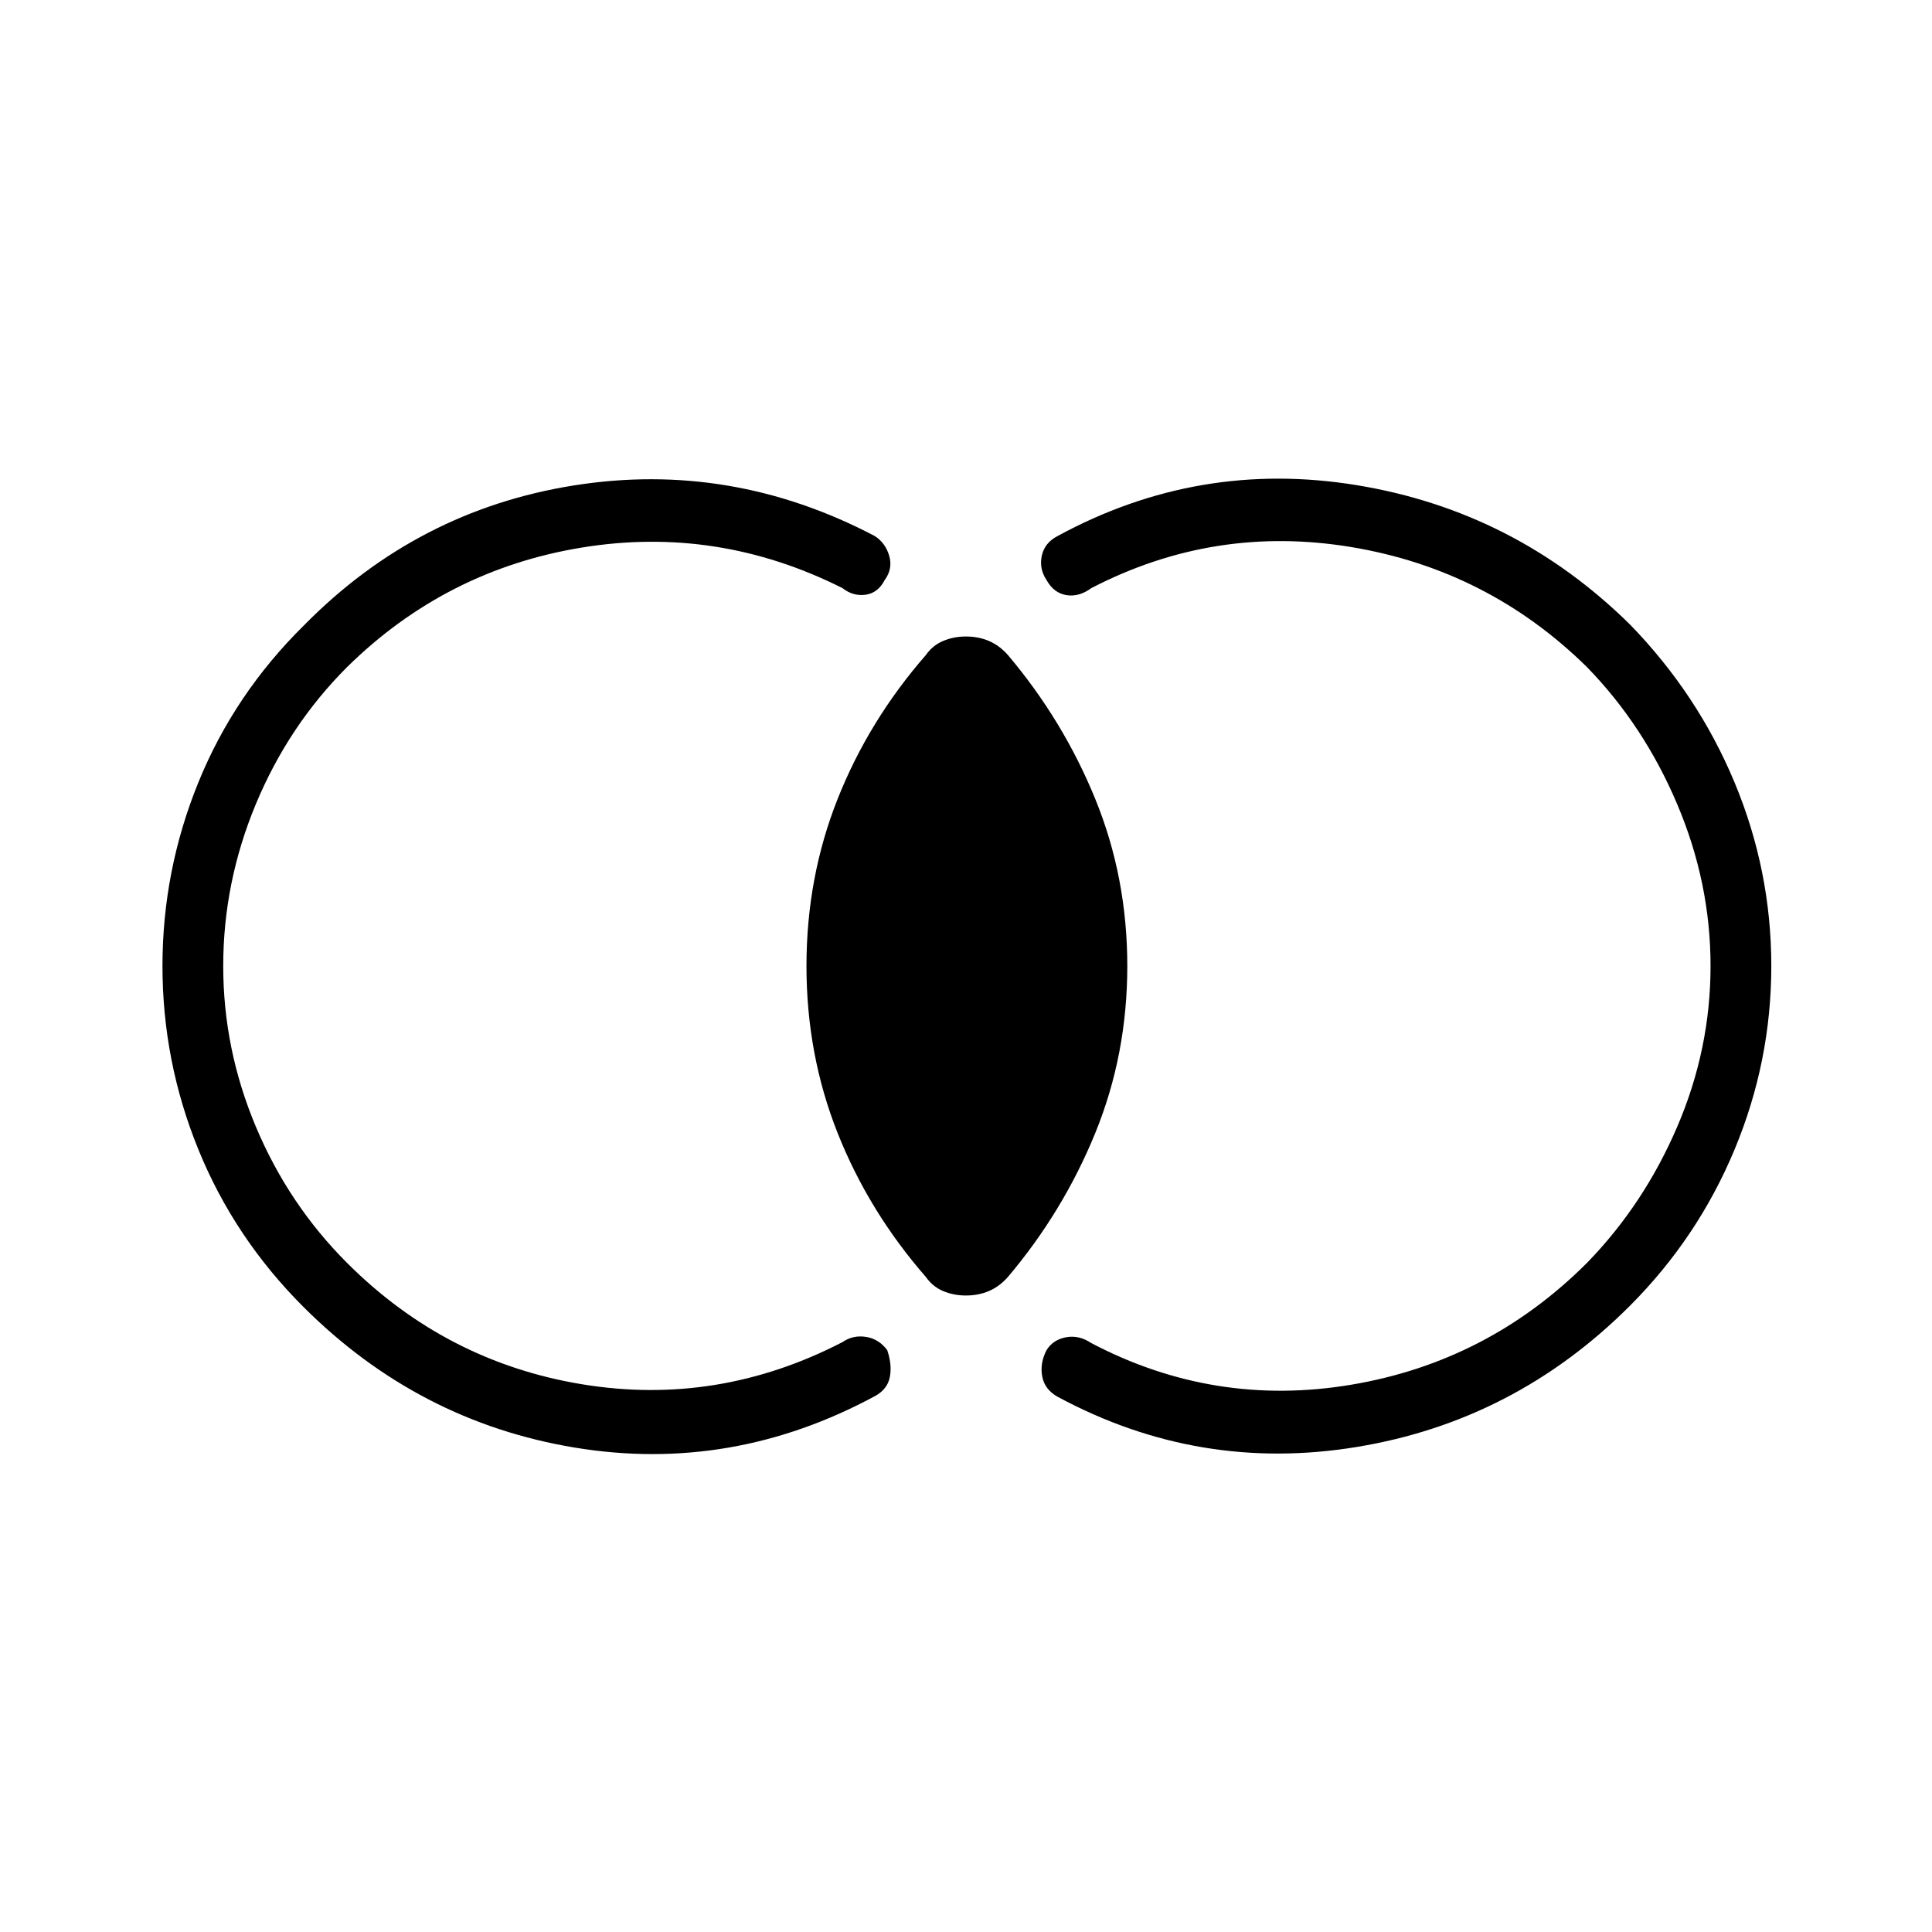 <svg xmlns="http://www.w3.org/2000/svg" height="48" viewBox="0 -960 960 960" width="48"><path d="M80.73-480q0-47.42 17.87-91.31 17.86-43.88 52.48-78 56.27-57.15 134.19-69.5 77.92-12.34 149.31 25.12 5.34 3.34 7.25 9.81 1.9 6.46-2.21 12.07-3.35 6.5-9.56 7.33-6.21.83-11.44-3.29-62.04-31.19-129.54-20.15-67.5 11.04-116.62 59.38-29.08 29.08-45.31 68.04-16.23 38.96-16.23 80.5 0 41.31 16.23 79.88 16.23 38.58 45.31 67.66 49.12 49.11 116.62 60.27 67.5 11.15 129.54-20.93 5.23-3.61 11.69-2.59 6.46 1.02 10.57 6.63 2.47 7.39 1.25 13.41-1.21 6.02-7.32 9.36-71.27 38.46-149.12 25.62-77.84-12.85-135-70-34.23-34.23-52.09-78.06Q80.73-432.58 80.73-480Zm799.42 0q0 47.42-18.3 91.31-18.31 43.88-52.04 77.61-57.16 57.16-135.58 70.06-78.42 12.9-148.65-24.9-6.5-3.62-7.71-10.14-1.22-6.52 2.13-13.02 3.23-5.23 9.69-6.44 6.46-1.21 12.58 2.9 61.15 32.08 129.15 20.68 68-11.41 117.12-60.52 28.31-29.08 44.86-67.66 16.56-38.57 16.56-79.88 0-41.31-16.56-80.38-16.55-39.08-44.86-68.16-49.12-48.34-117.12-59.63t-129.15 20.4q-6.12 4.5-12.39 3.48-6.26-1.02-9.88-7.52-3.73-5.61-2.33-12.07 1.41-6.47 7.91-9.81 70.11-38.08 148.59-25.23 78.48 12.84 135.64 69.11 33.73 34.62 52.04 78.5 18.3 43.89 18.3 91.31ZM480-316.27q-6.15 0-11.37-2.21-5.21-2.21-8.55-6.98Q431.69-358 416.21-397q-15.48-39-15.48-83t15.48-83q15.48-39 43.87-71.54 3.34-4.77 8.55-6.98 5.22-2.21 11.37-2.21 6.15 0 11.37 2.21 5.21 2.21 9.44 6.98Q528.31-602 544.23-563q15.92 39 15.92 83t-15.92 83q-15.92 39-43.42 71.54-4.23 4.77-9.44 6.98-5.22 2.21-11.37 2.21Z"/></svg>